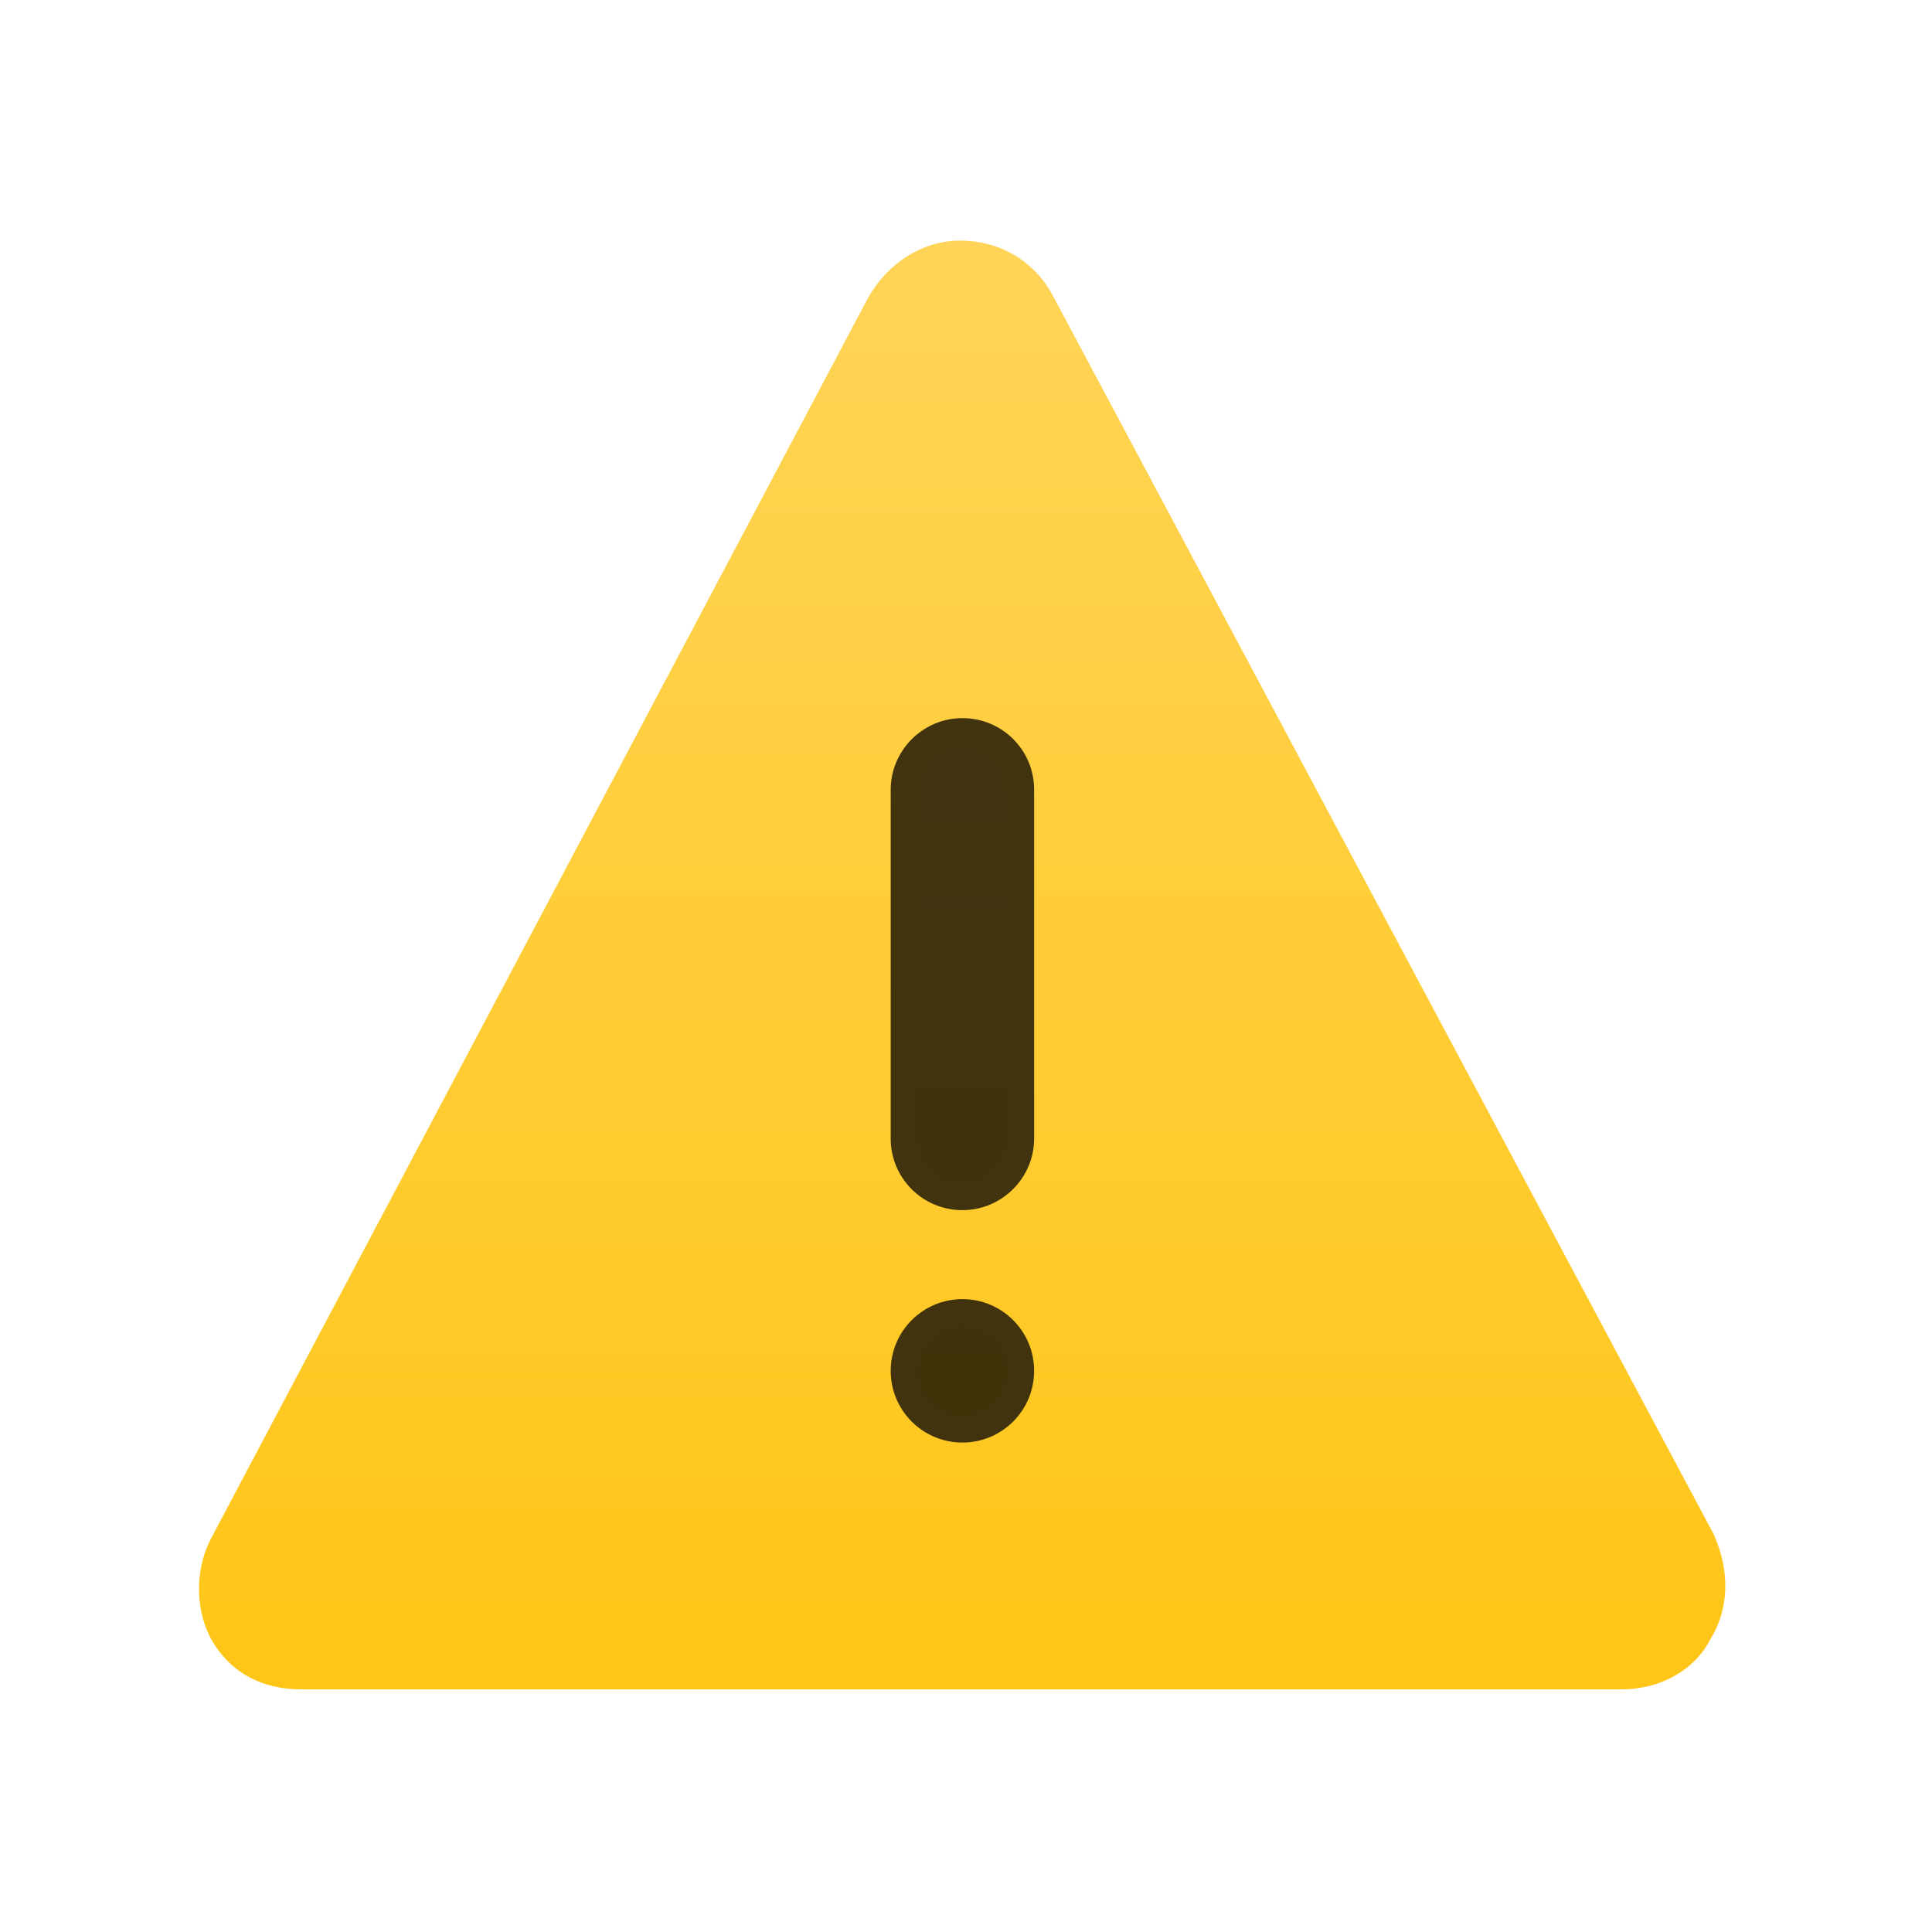 <svg viewBox="0 0 64 64" xmlns="http://www.w3.org/2000/svg"><defs><linearGradient id="a" x2="0" y1="45.47" y2="-.599" gradientTransform="matrix(1.311 0 0 1.302 737.4 159.9)" gradientUnits="userSpaceOnUse"><stop stop-color="#ffc515" offset="0"/><stop stop-color="#ffd55b" offset="1"/></linearGradient></defs><g transform="matrix(.857 0 0 .857 -627 -130.8)"><path d="m797.9 212-25.61-48c-0.736-1.333-2.068-2.074-3.551-2.074s-2.822 0.889-3.569 2.222l-25.42 48c-0.598 1.185-0.605 2.815 0.132 4s1.921 1.778 3.404 1.778h51.02c1.483 0 2.821-0.741 3.42-1.926 0.747-1.185 0.753-2.667 0.165-4" fill="url(#a)"/><path transform="matrix(1.052 0 0 1.052 796.5 161.9)" d="m-26.309 18.07c-1.18 0-2.135.968-2.135 2.129v12.82c0 1.176.948 2.129 2.135 2.129 1.183 0 2.135-.968 2.135-2.129v-12.82c0-1.176-.946-2.129-2.135-2.129zm0 21.348c-1.18 0-2.135.954-2.135 2.135 0 1.18.954 2.135 2.135 2.135 1.181 0 2.135-.954 2.135-2.135 0-1.18-.952-2.135-2.135-2.135z" fill-opacity=".75" stroke="#40330d"/></g></svg>
